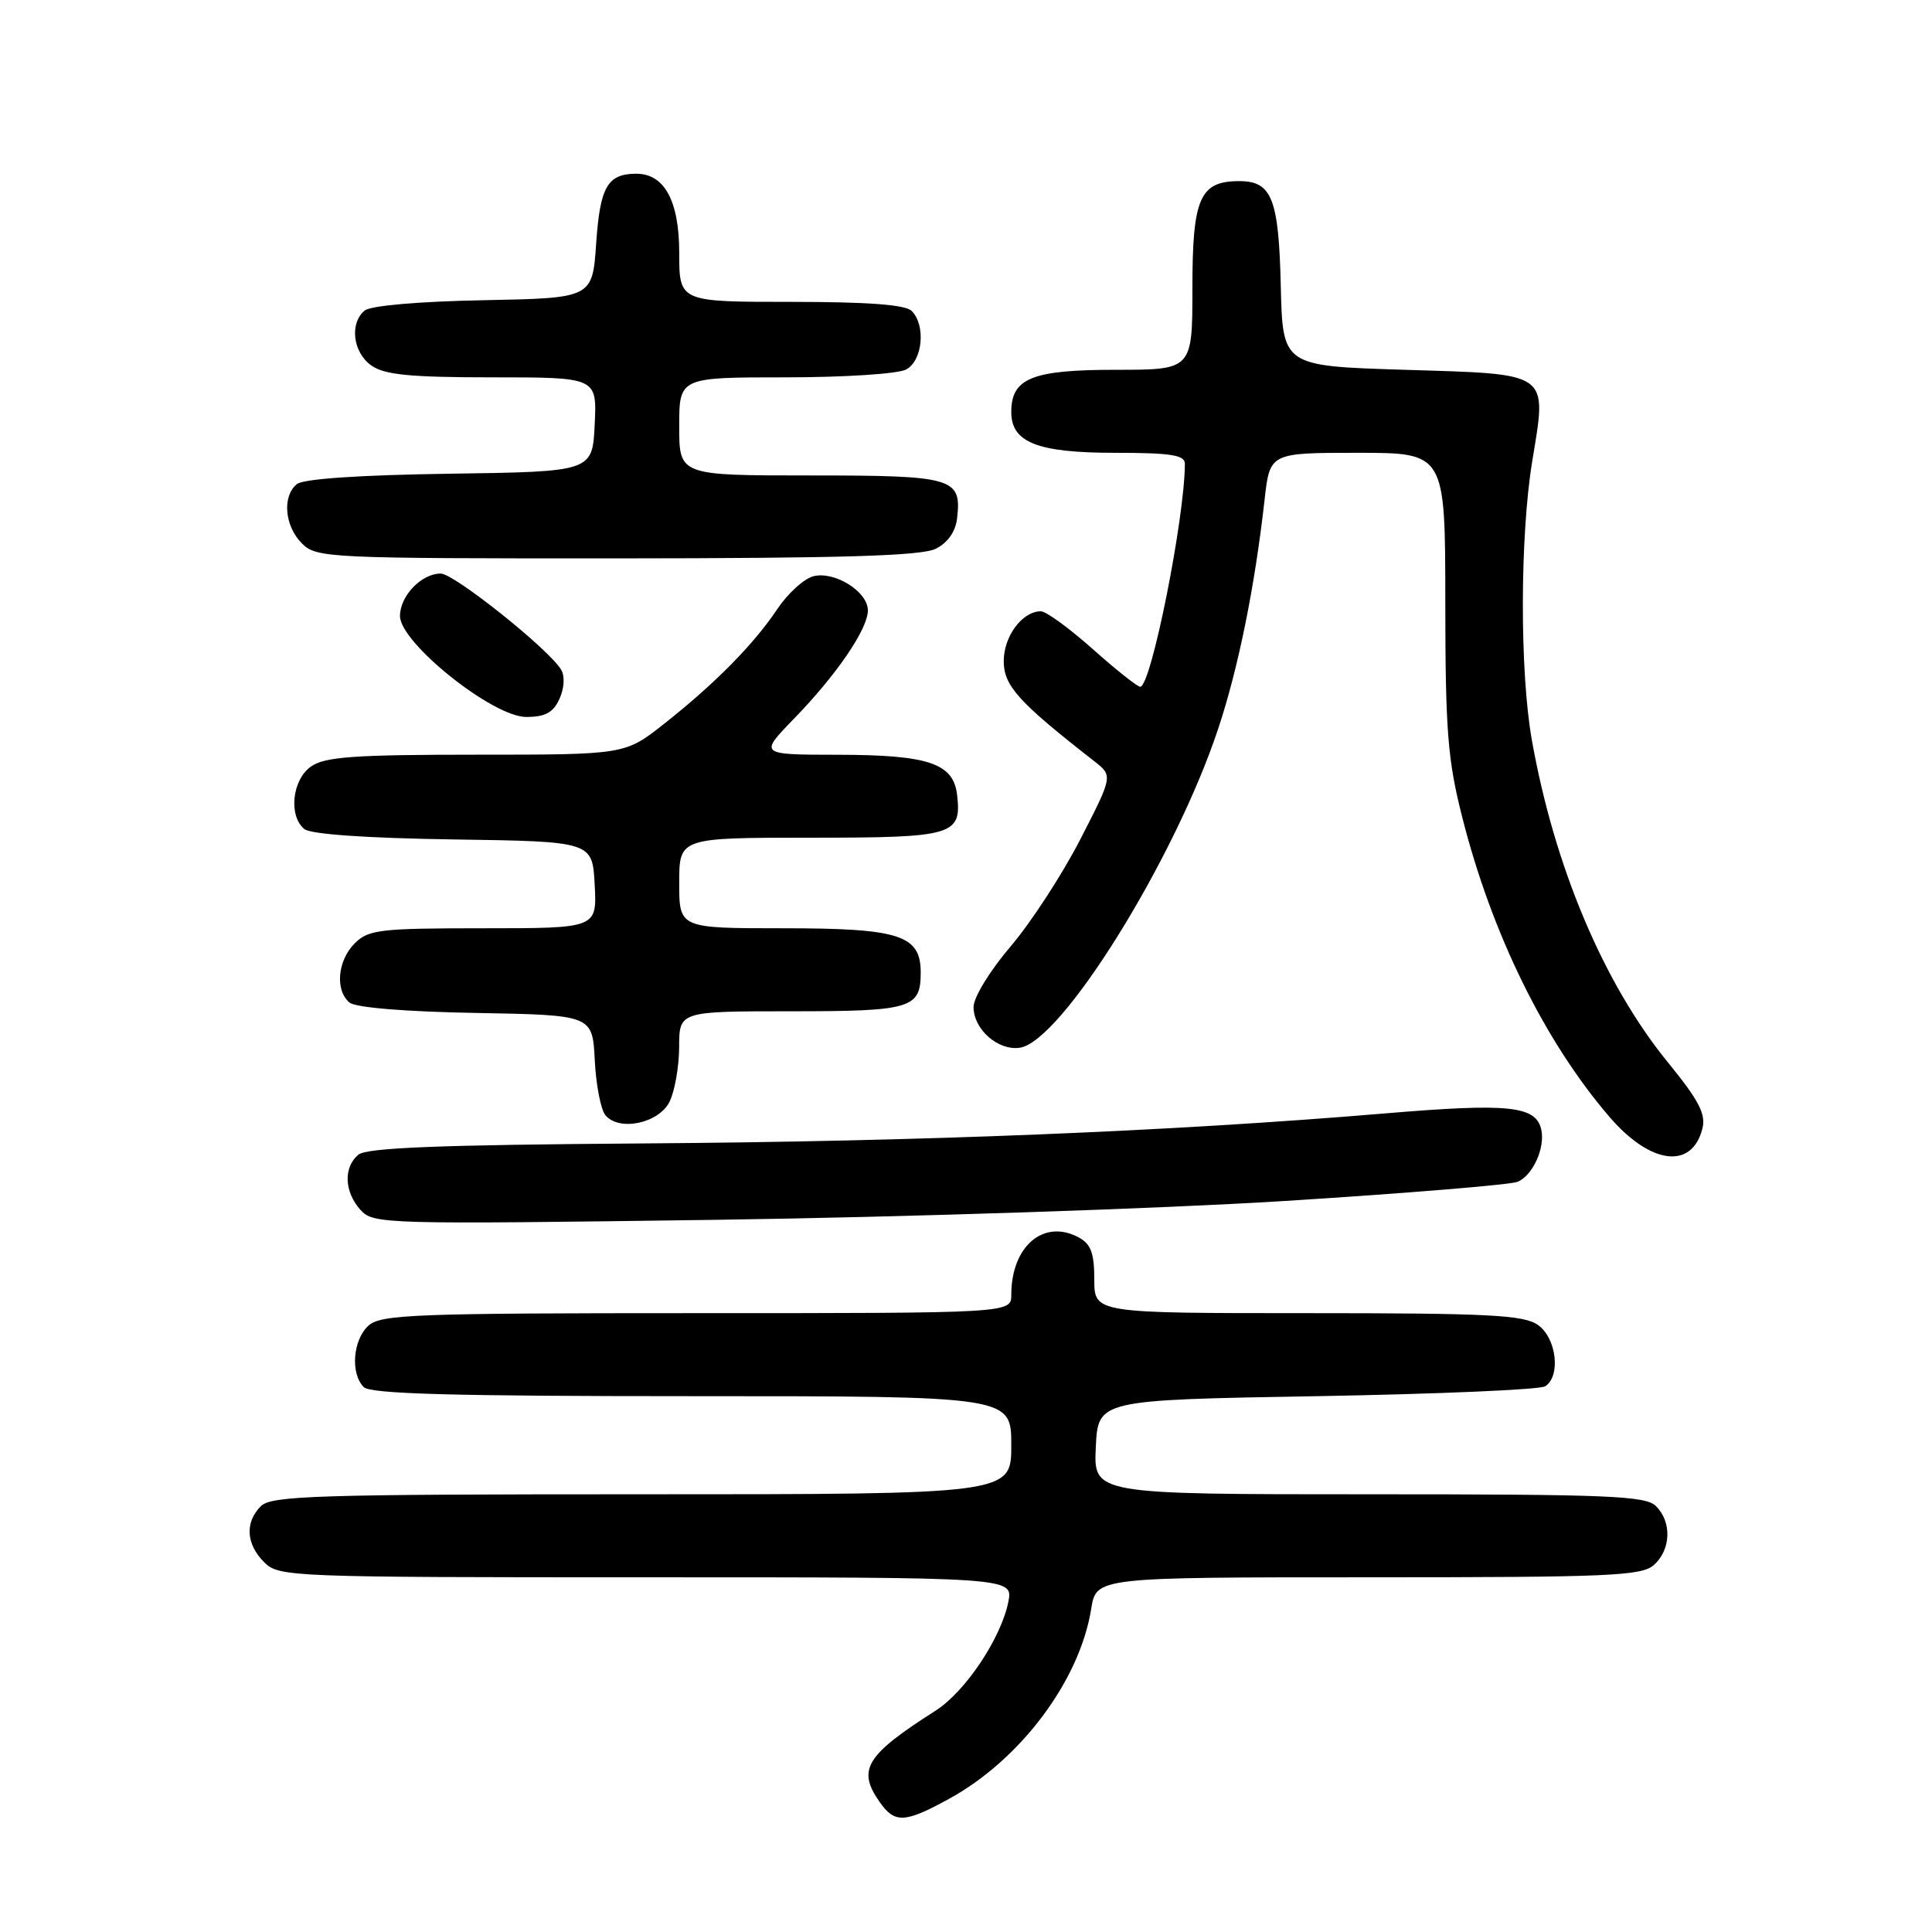 <?xml version="1.0" encoding="UTF-8" standalone="no"?>
<!DOCTYPE svg PUBLIC "-//W3C//DTD SVG 1.1//EN" "http://www.w3.org/Graphics/SVG/1.1/DTD/svg11.dtd" >
<svg xmlns="http://www.w3.org/2000/svg" xmlns:xlink="http://www.w3.org/1999/xlink" version="1.1" viewBox="0 0 256 256">
 <g >
 <path fill="currentColor"
d=" M 125.71 238.38 C 135.22 233.18 143.06 222.70 144.59 213.19 C 145.26 209.00 145.26 209.00 181.30 209.00 C 213.43 209.00 217.54 208.82 219.17 207.35 C 221.42 205.31 221.54 201.68 219.43 199.57 C 218.06 198.20 213.21 198.00 181.38 198.00 C 144.90 198.00 144.90 198.00 145.20 191.75 C 145.50 185.50 145.50 185.50 174.50 185.00 C 190.45 184.72 204.06 184.14 204.75 183.69 C 206.85 182.33 206.24 177.28 203.78 175.56 C 201.89 174.24 197.25 174.00 173.28 174.00 C 145.00 174.00 145.00 174.00 145.00 169.54 C 145.00 166.03 144.55 164.83 142.91 163.95 C 138.28 161.48 134.00 165.14 134.00 171.57 C 134.00 174.00 134.00 174.00 92.33 174.00 C 54.96 174.00 50.47 174.17 48.83 175.65 C 46.75 177.53 46.41 182.01 48.20 183.80 C 49.10 184.70 60.13 185.00 91.70 185.00 C 134.00 185.00 134.00 185.00 134.00 191.50 C 134.00 198.00 134.00 198.00 85.07 198.00 C 41.92 198.00 35.96 198.19 34.57 199.57 C 32.43 201.71 32.60 204.60 35.00 207.00 C 36.95 208.95 38.33 209.00 85.62 209.00 C 134.25 209.00 134.25 209.00 133.61 212.25 C 132.65 217.07 127.91 224.16 123.97 226.67 C 114.70 232.59 113.54 234.47 116.56 238.78 C 118.56 241.63 119.88 241.57 125.71 238.38 Z  M 170.00 159.15 C 186.22 158.13 200.23 156.98 201.11 156.59 C 203.12 155.72 204.75 152.10 204.23 149.69 C 203.53 146.52 199.94 146.15 183.44 147.54 C 155.07 149.92 122.30 151.25 85.24 151.51 C 58.18 151.70 48.61 152.08 47.49 153.00 C 45.49 154.67 45.61 157.90 47.75 160.30 C 49.46 162.21 50.66 162.24 95.00 161.63 C 120.03 161.28 153.78 160.16 170.00 159.15 Z  M 225.58 149.53 C 226.06 147.63 225.10 145.79 221.04 140.81 C 212.51 130.37 205.95 114.83 202.97 98.01 C 201.37 88.97 201.40 71.10 203.02 61.17 C 204.99 49.16 205.60 49.60 186.12 49.00 C 169.96 48.50 169.96 48.50 169.71 37.88 C 169.44 26.31 168.53 24.00 164.21 24.00 C 158.98 24.00 158.00 26.24 158.00 38.15 C 158.00 49.00 158.00 49.00 147.83 49.00 C 136.75 49.00 134.00 50.11 134.00 54.60 C 134.00 58.63 137.48 60.00 147.72 60.00 C 155.09 60.00 157.00 60.29 157.00 61.43 C 157.00 68.59 152.52 91.00 151.09 91.00 C 150.71 91.00 147.87 88.75 144.79 86.00 C 141.70 83.25 138.61 81.00 137.92 81.00 C 135.46 81.00 133.00 84.30 133.00 87.60 C 133.00 90.87 134.94 93.02 144.99 100.86 C 147.47 102.80 147.47 102.80 143.13 111.25 C 140.74 115.89 136.59 122.27 133.89 125.43 C 131.17 128.62 129.00 132.16 129.00 133.43 C 129.00 136.39 132.24 139.25 135.13 138.83 C 140.65 138.03 155.68 113.86 161.42 96.55 C 164.09 88.52 166.27 77.74 167.56 66.25 C 168.26 60.00 168.26 60.00 179.88 60.00 C 191.50 60.00 191.50 60.00 191.51 79.75 C 191.52 96.86 191.82 100.68 193.76 108.31 C 197.67 123.74 204.68 138.01 213.27 148.00 C 218.70 154.32 224.21 155.01 225.58 149.53 Z  M 88.71 146.00 C 89.40 144.62 89.98 141.36 89.99 138.75 C 90.00 134.00 90.00 134.00 104.80 134.00 C 120.76 134.00 122.00 133.63 122.00 128.86 C 122.00 123.90 119.20 123.00 103.78 123.00 C 90.00 123.00 90.00 123.00 90.00 117.00 C 90.00 111.00 90.00 111.00 107.38 111.00 C 126.37 111.00 127.44 110.69 126.82 105.33 C 126.34 101.14 123.04 100.03 111.04 100.01 C 100.58 100.00 100.58 100.00 105.19 95.25 C 110.84 89.44 115.00 83.35 115.00 80.88 C 115.00 78.39 110.58 75.63 107.76 76.36 C 106.52 76.69 104.38 78.64 103.00 80.70 C 99.88 85.37 94.77 90.56 88.02 95.89 C 82.82 100.00 82.82 100.00 63.13 100.00 C 46.93 100.00 43.05 100.28 41.22 101.56 C 38.71 103.31 38.20 108.09 40.32 109.85 C 41.15 110.54 48.55 111.06 60.07 111.23 C 78.50 111.50 78.50 111.50 78.80 117.25 C 79.10 123.00 79.10 123.00 64.05 123.00 C 50.33 123.00 48.82 123.18 47.00 125.00 C 44.72 127.28 44.37 131.23 46.32 132.85 C 47.12 133.51 53.77 134.06 63.07 134.22 C 78.50 134.50 78.50 134.50 78.81 140.47 C 78.97 143.75 79.61 147.03 80.22 147.77 C 82.03 149.95 87.27 148.86 88.71 146.00 Z  M 74.13 92.61 C 74.77 91.20 74.87 89.61 74.36 88.75 C 72.80 86.08 60.18 76.00 58.40 76.00 C 55.84 76.00 53.00 78.96 53.00 81.63 C 53.00 85.17 65.29 95.00 69.72 95.00 C 72.25 95.00 73.30 94.43 74.13 92.61 Z  M 124.00 72.71 C 125.59 71.91 126.62 70.44 126.82 68.67 C 127.44 63.31 126.37 63.00 107.38 63.00 C 90.00 63.00 90.00 63.00 90.00 56.50 C 90.00 50.00 90.00 50.00 104.07 50.00 C 111.85 50.00 119.00 49.54 120.07 48.96 C 122.26 47.79 122.70 43.10 120.80 41.20 C 119.97 40.37 114.98 40.00 104.80 40.00 C 90.00 40.00 90.00 40.00 90.00 33.50 C 90.00 26.59 88.02 22.98 84.25 23.02 C 80.49 23.05 79.51 24.77 79.00 32.21 C 78.50 39.50 78.50 39.50 64.07 39.78 C 55.51 39.94 49.10 40.50 48.32 41.15 C 46.28 42.84 46.76 46.72 49.22 48.44 C 50.97 49.67 54.38 50.00 65.27 50.00 C 79.10 50.00 79.10 50.00 78.80 56.25 C 78.50 62.50 78.50 62.50 59.58 62.77 C 47.68 62.94 40.16 63.45 39.33 64.15 C 37.37 65.76 37.71 69.71 40.00 72.00 C 41.93 73.93 43.32 74.00 81.75 73.99 C 111.68 73.97 122.12 73.66 124.00 72.71 Z "/>
</g>
</svg>